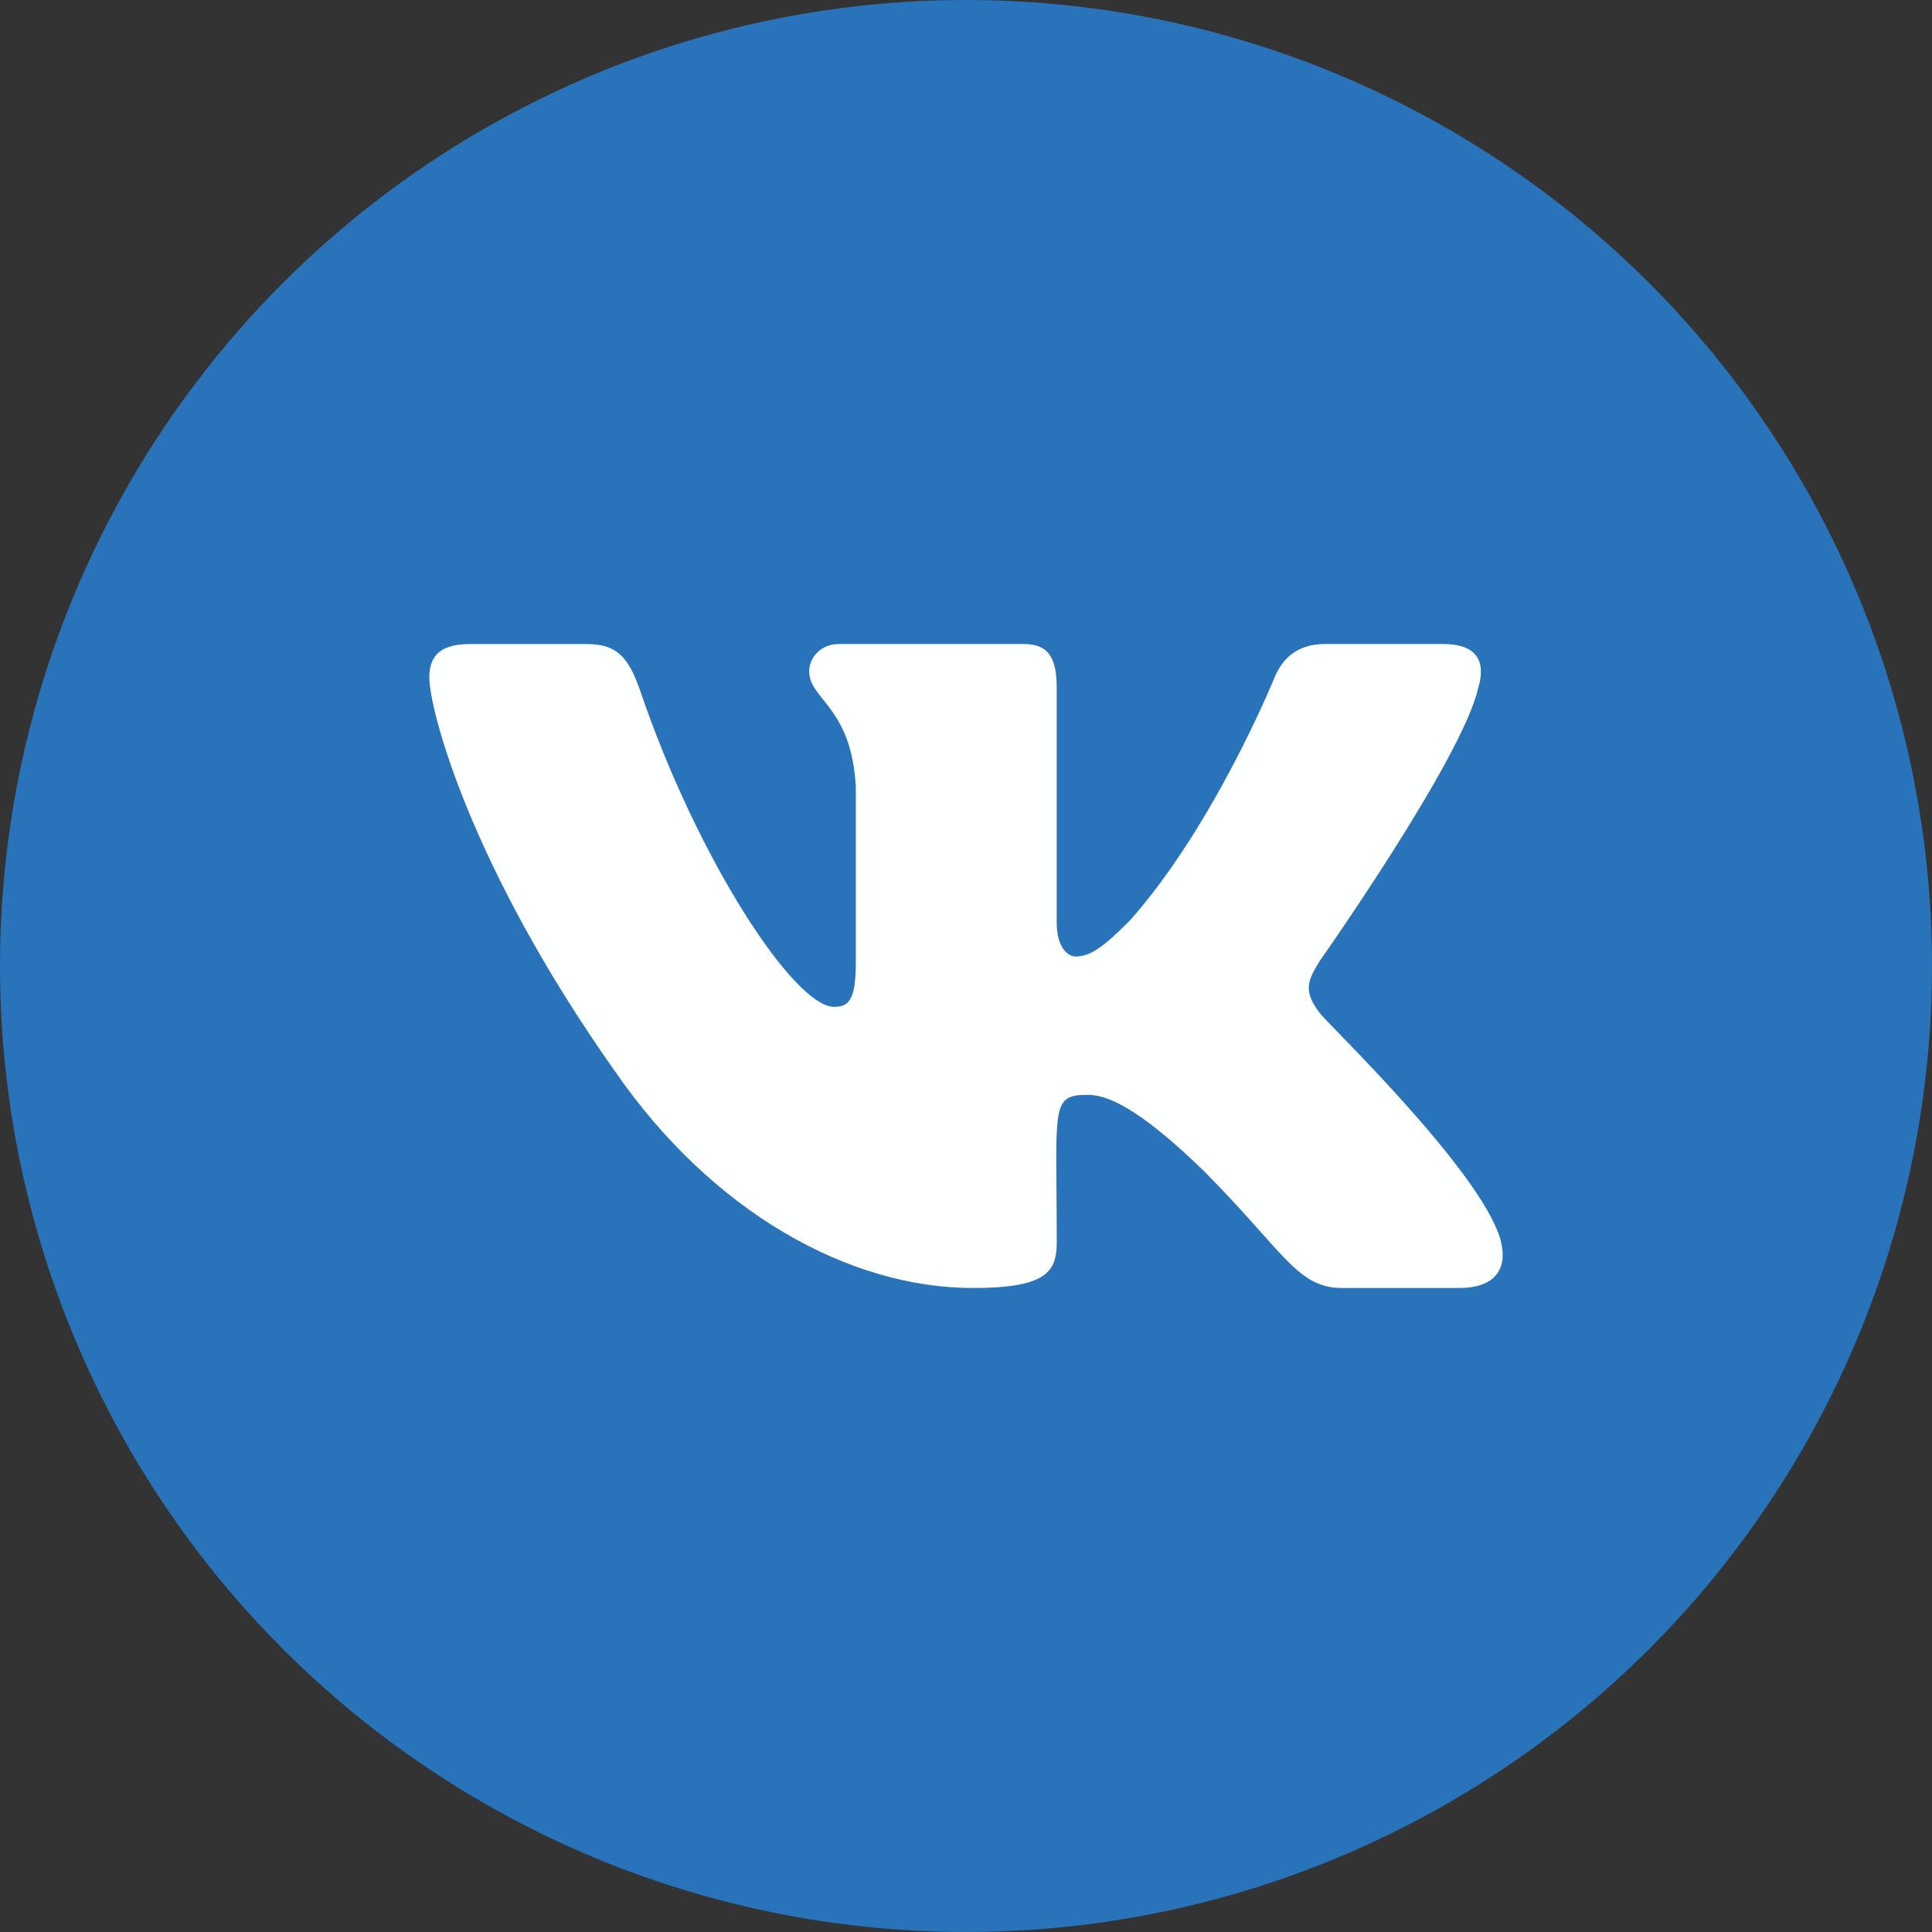 <svg width="36" height="36" viewBox="0 0 36 36" fill="none" xmlns="http://www.w3.org/2000/svg">
<rect x="0" y="0" width="36" height="36" fill="#333333" stroke="none"/>
<circle cx="18" cy="18" r="18" fill="#2873B9"/>
<path d="M24.596 18.881C24.273 18.461 24.366 18.274 24.596 17.899C24.601 17.895 27.27 14.101 27.545 12.814L27.547 12.813C27.683 12.345 27.547 12 26.886 12H24.699C24.142 12 23.886 12.296 23.748 12.627C23.748 12.627 22.635 15.368 21.06 17.145C20.551 17.658 20.316 17.823 20.039 17.823C19.902 17.823 19.69 17.658 19.69 17.189V12.813C19.69 12.251 19.534 12 19.073 12H15.634C15.285 12 15.078 12.262 15.078 12.507C15.078 13.04 15.865 13.162 15.947 14.662V17.917C15.947 18.63 15.821 18.761 15.542 18.761C14.799 18.761 12.994 16.009 11.925 12.859C11.709 12.248 11.498 12.001 10.938 12.001H8.75C8.126 12.001 8 12.297 8 12.627C8 13.212 8.743 16.119 11.457 19.959C13.265 22.58 15.812 24 18.129 24C19.521 24 19.691 23.685 19.691 23.142C19.691 20.637 19.565 20.401 20.263 20.401C20.586 20.401 21.143 20.565 22.443 21.83C23.929 23.329 24.173 24 25.005 24H27.192C27.815 24 28.131 23.685 27.949 23.062C27.533 21.753 24.723 19.061 24.596 18.881Z" fill="#FEFFFF"/>
</svg>
